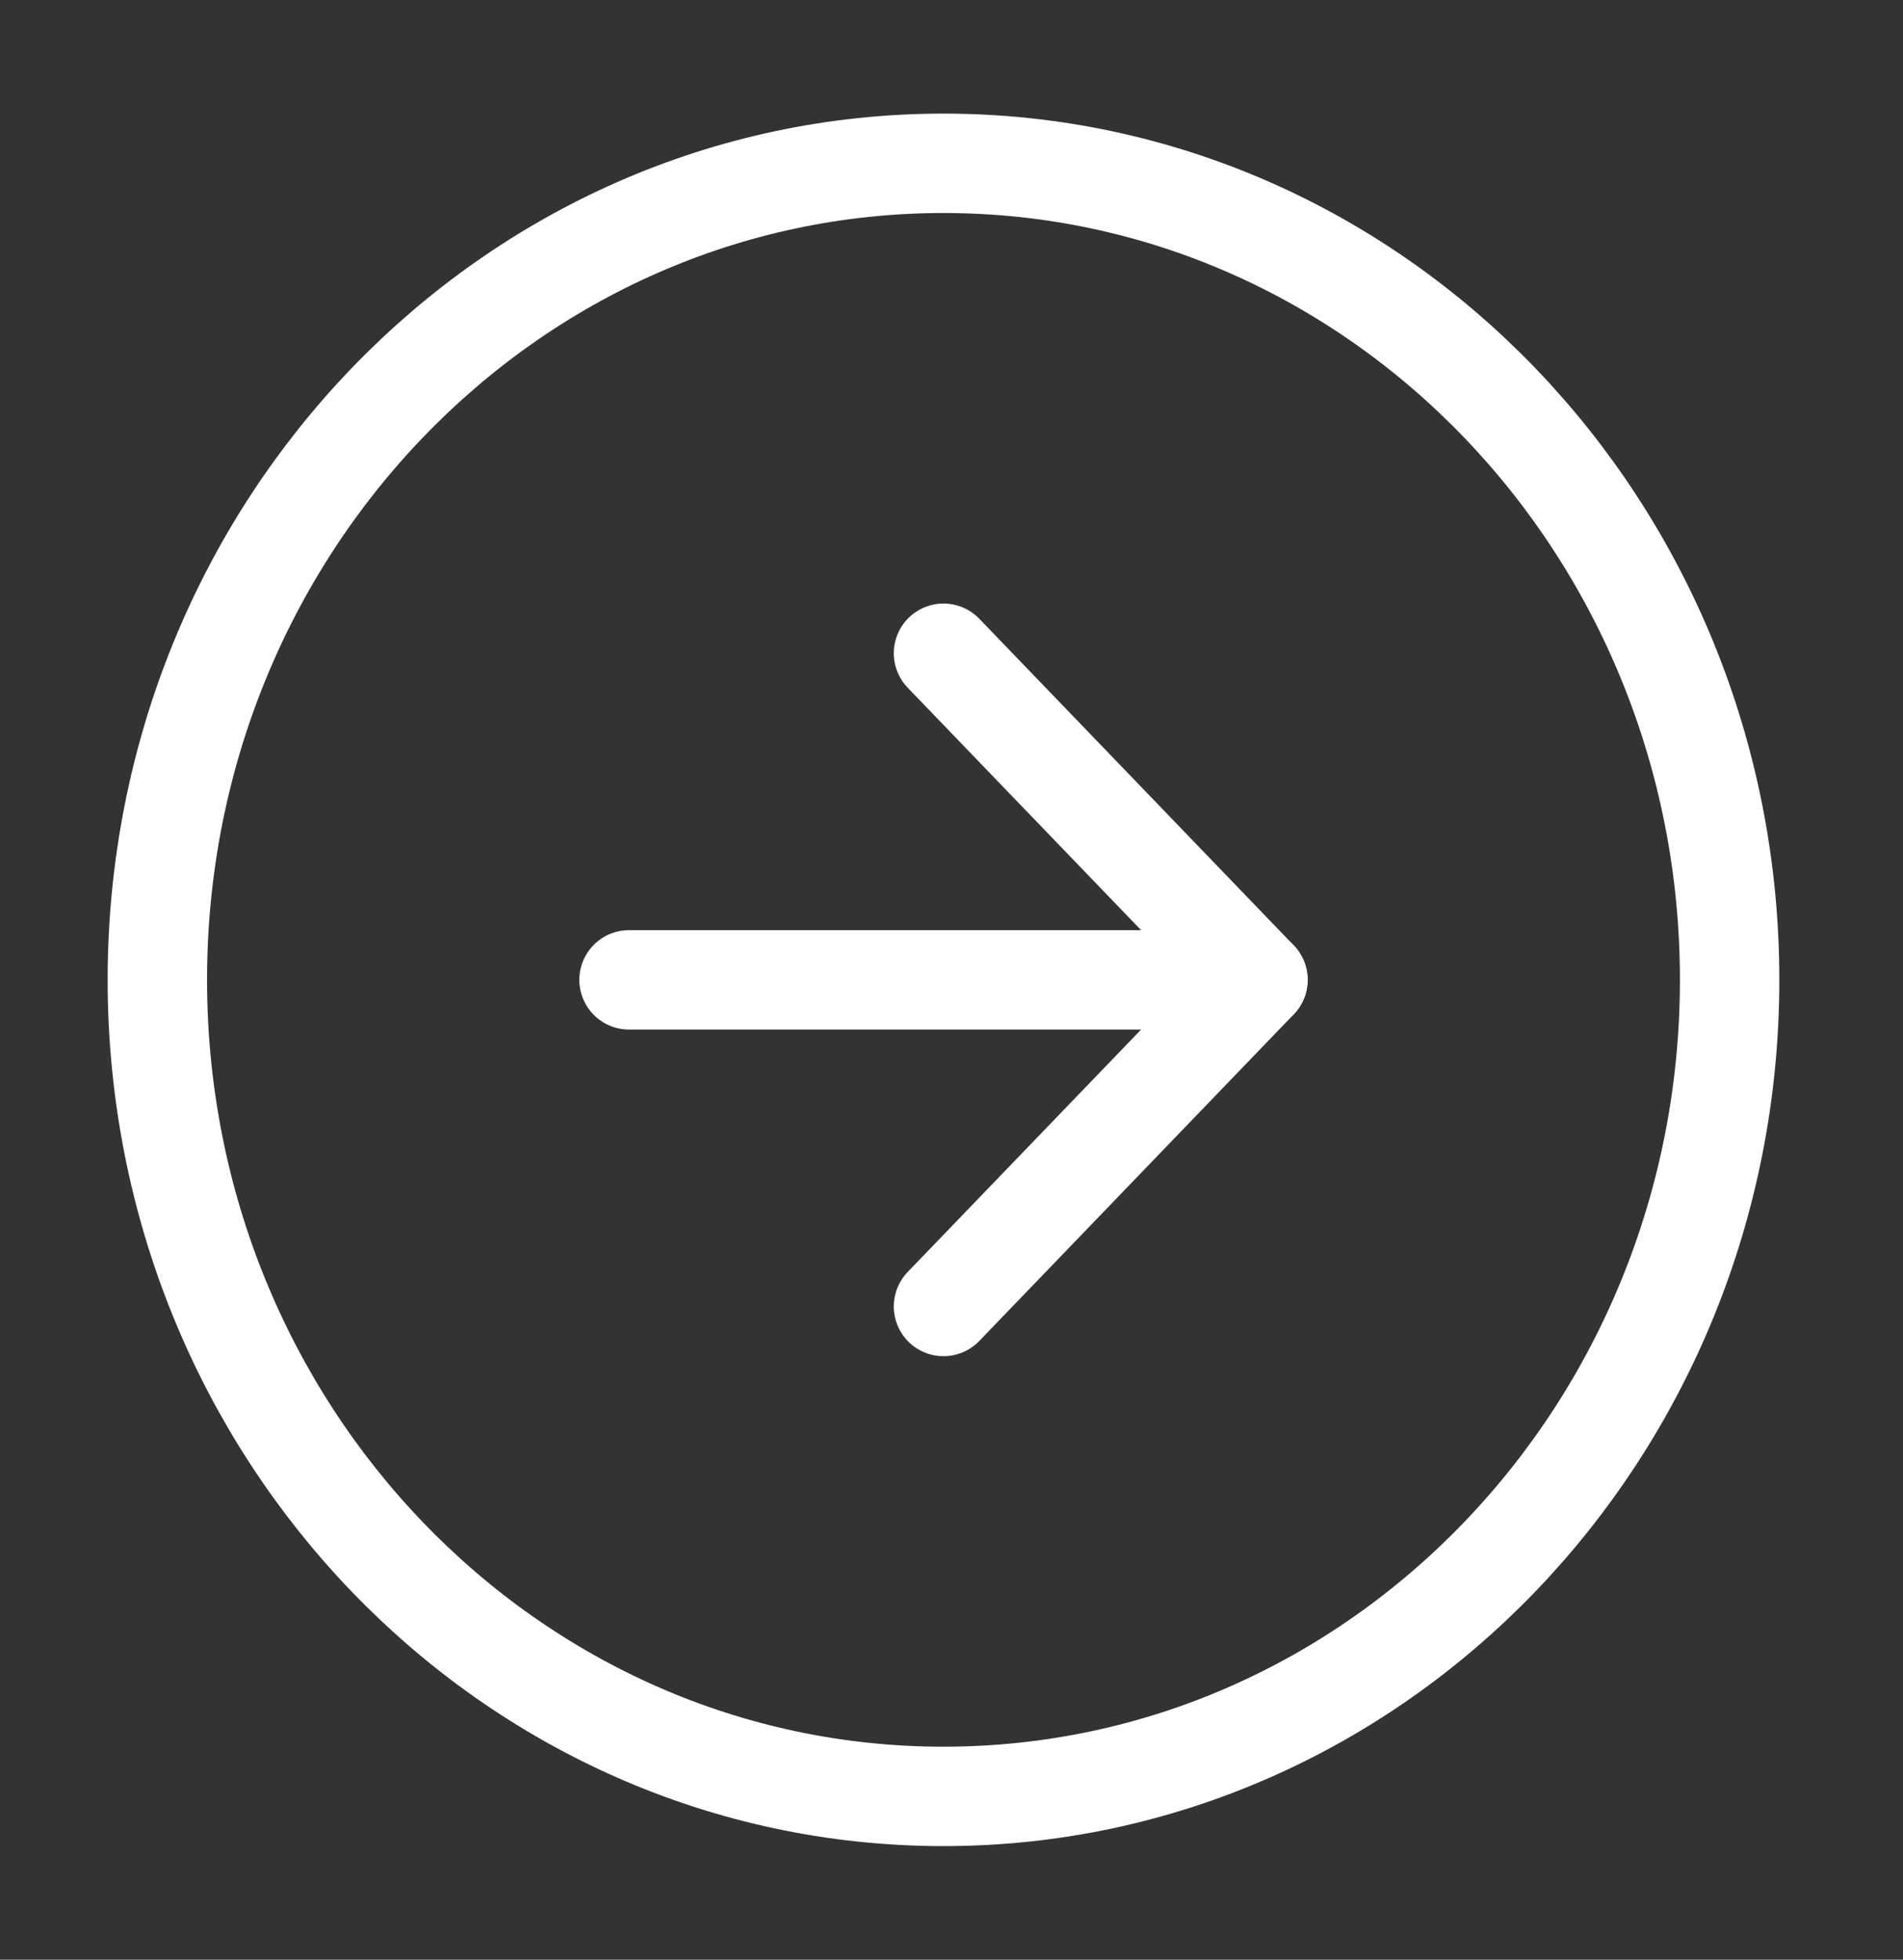 <svg width="67" height="69" viewBox="0 0 67 69" fill="none" xmlns="http://www.w3.org/2000/svg">
<rect x="0" y="0" width="67" height="69" fill="#333333" stroke="none"/>
<path d="M33.218 63.25C48.504 63.25 60.896 50.378 60.896 34.5C60.896 18.622 48.504 5.75 33.218 5.75C17.932 5.75 5.54 18.622 5.54 34.5C5.54 50.378 17.932 63.25 33.218 63.25Z" stroke="white" stroke-width="3.5" stroke-linecap="round" stroke-linejoin="round"/>
<path d="M33.218 46L44.289 34.5L33.218 23" stroke="white" stroke-width="3.5" stroke-linecap="round" stroke-linejoin="round"/>
<path d="M22.147 34.5H44.289" stroke="white" stroke-width="3.5" stroke-linecap="round" stroke-linejoin="round"/>
</svg>
